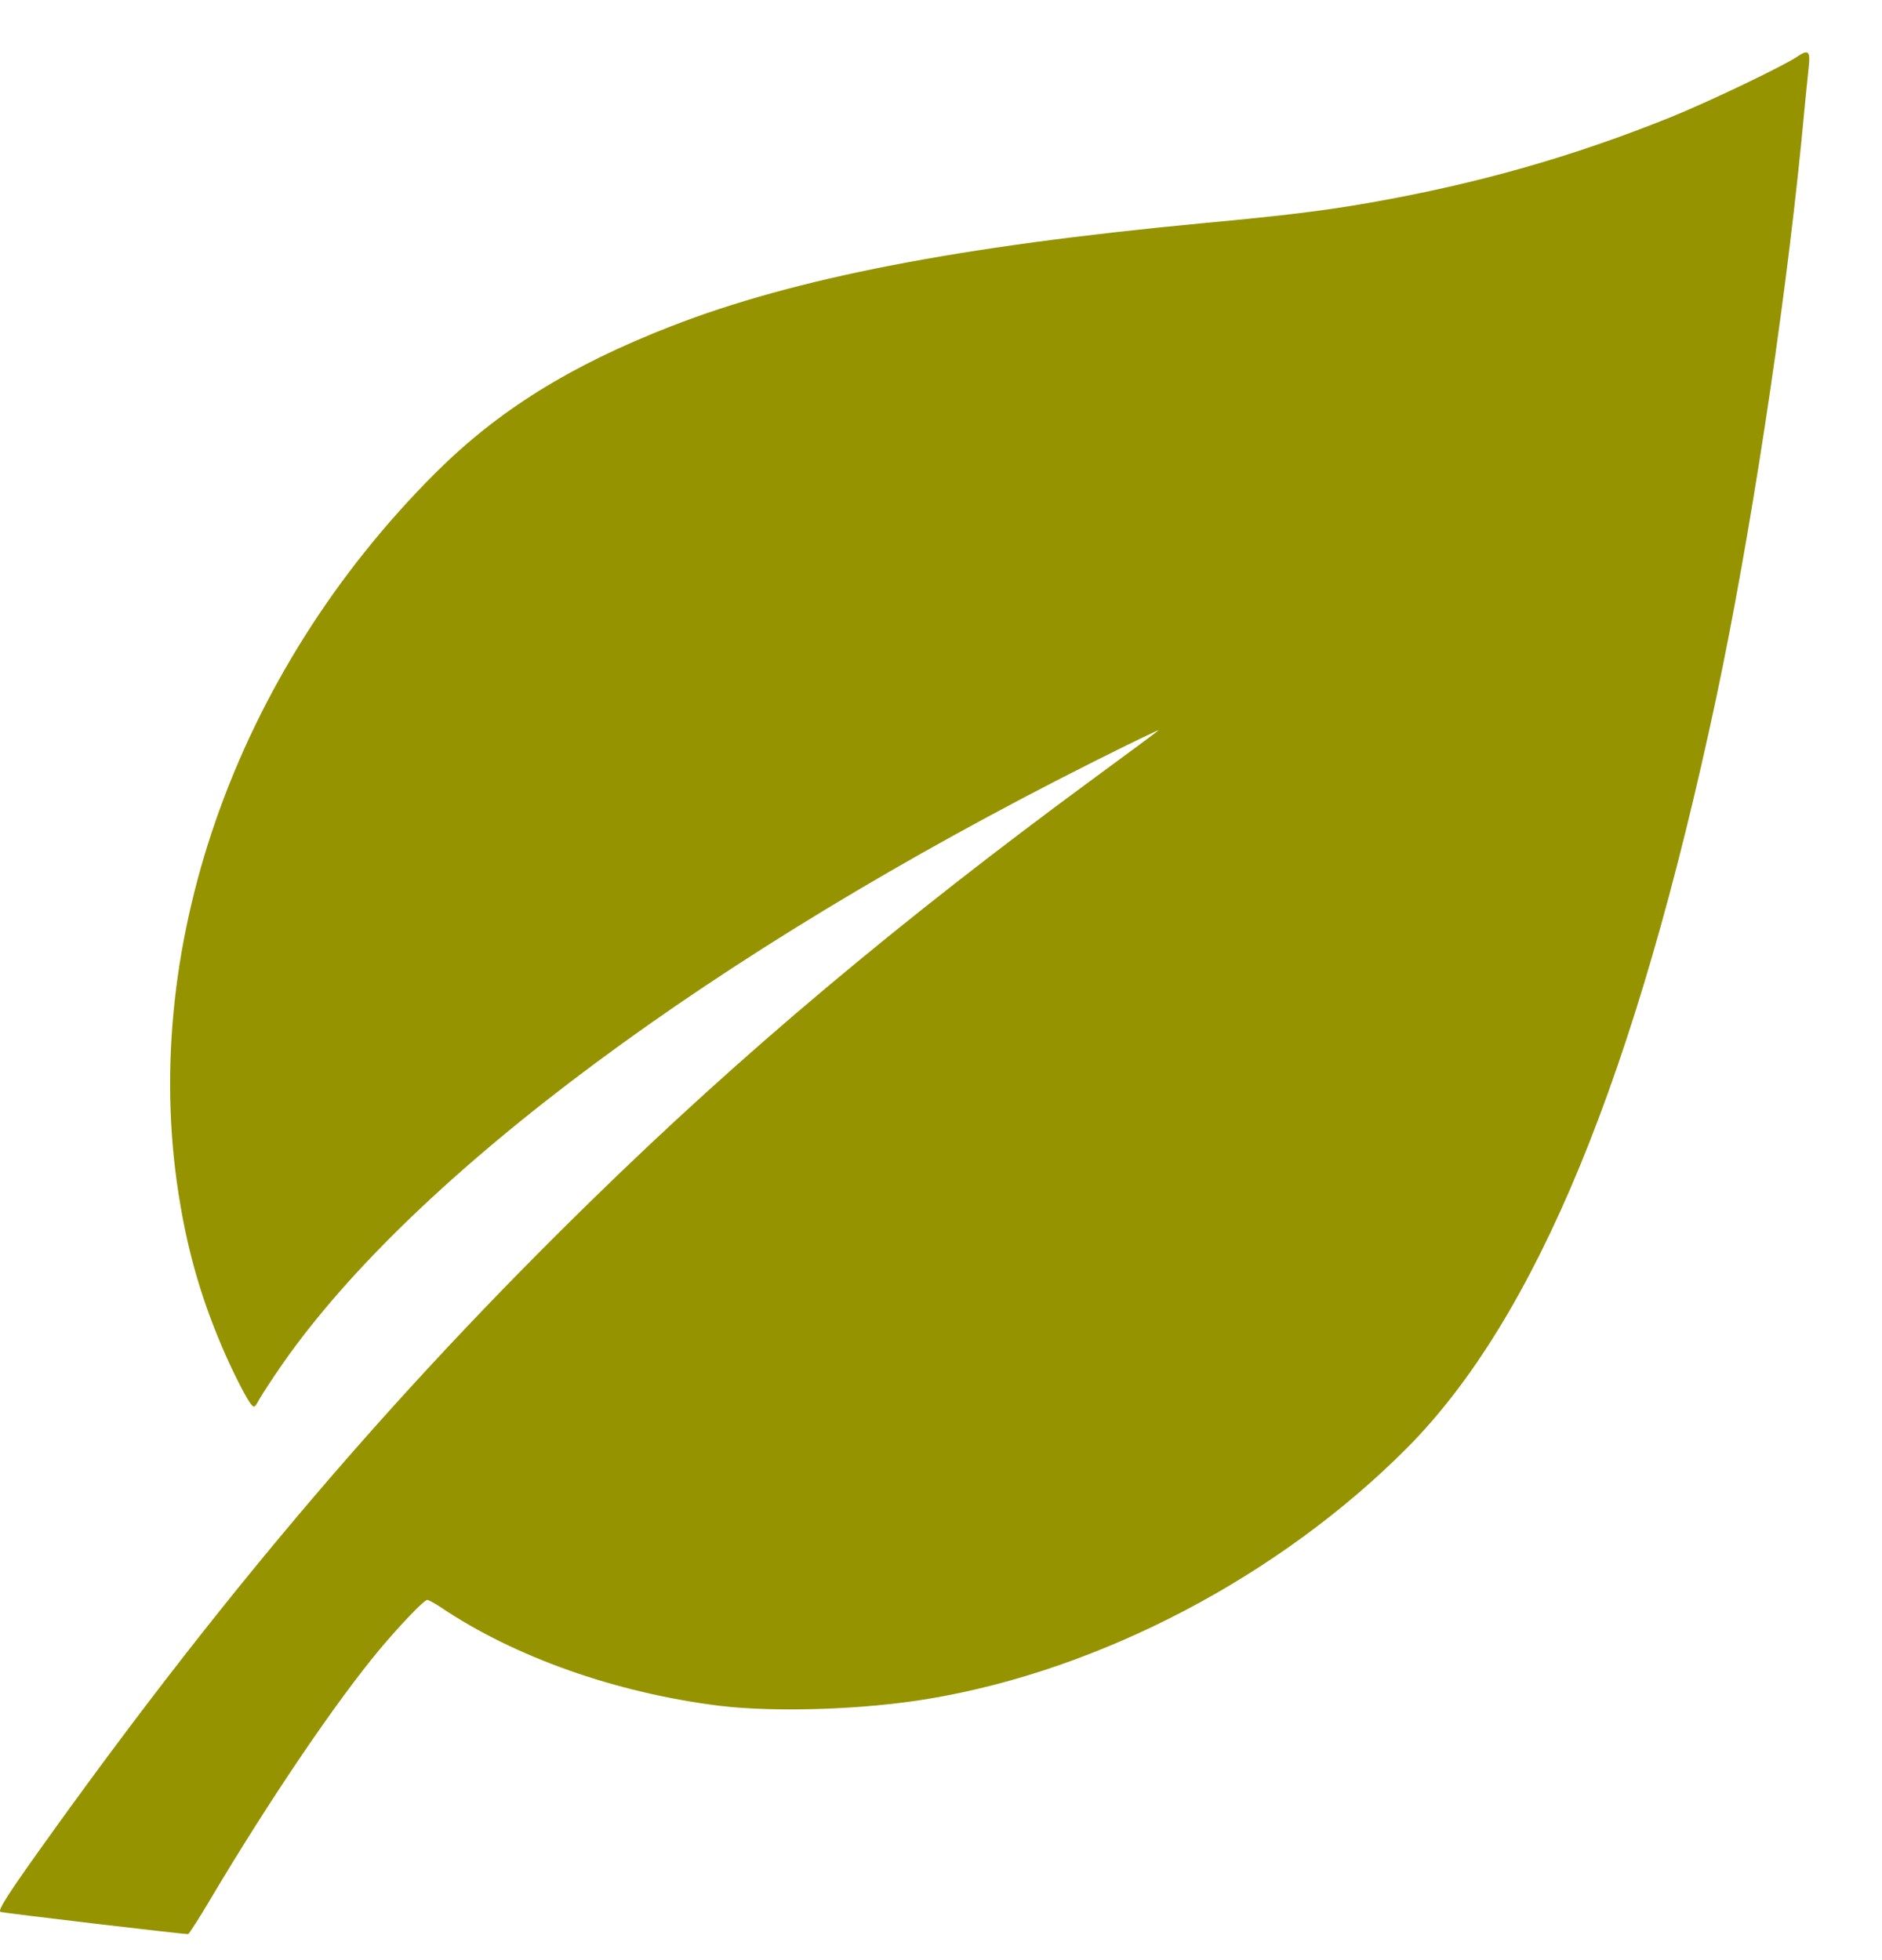 <svg width="24" height="25" viewBox="0 0 24 25" fill="none" xmlns="http://www.w3.org/2000/svg">
<g id="Black">
<path id="Vector" d="M22.926 0.718C22.762 0.833 21.785 1.302 21.297 1.498C20.051 2 18.841 2.344 17.477 2.584C16.881 2.688 16.408 2.747 15.313 2.849C12.231 3.141 10.133 3.547 8.559 4.161C7.271 4.662 6.356 5.233 5.556 6.029C2.982 8.597 1.743 12.154 2.301 15.373C2.402 15.973 2.56 16.521 2.783 17.062C2.907 17.373 3.117 17.796 3.192 17.898C3.241 17.96 3.245 17.96 3.304 17.852C3.337 17.793 3.471 17.586 3.605 17.393C5.297 14.973 9.1 12.15 13.946 9.715C14.418 9.478 14.792 9.298 14.772 9.315C14.756 9.334 14.385 9.606 13.953 9.924C11.454 11.76 9.451 13.445 7.543 15.311C5.038 17.757 2.92 20.235 0.687 23.34C0.107 24.147 -0.04 24.373 0.009 24.386C0.045 24.399 2.346 24.672 2.399 24.668C2.409 24.668 2.537 24.471 2.678 24.232C3.435 22.957 4.284 21.704 4.848 21.029C5.123 20.704 5.409 20.406 5.448 20.406C5.468 20.406 5.543 20.449 5.618 20.498C6.566 21.137 7.858 21.593 9.182 21.757C9.897 21.842 11.022 21.806 11.854 21.665C14.041 21.298 16.317 20.101 17.943 18.468C19.589 16.809 20.861 13.727 21.89 8.882C22.313 6.882 22.743 4.085 22.969 1.833C23.011 1.38 23.057 0.934 23.067 0.839C23.087 0.652 23.057 0.63 22.926 0.718Z" fill="#969300"/>
</g>
</svg>
